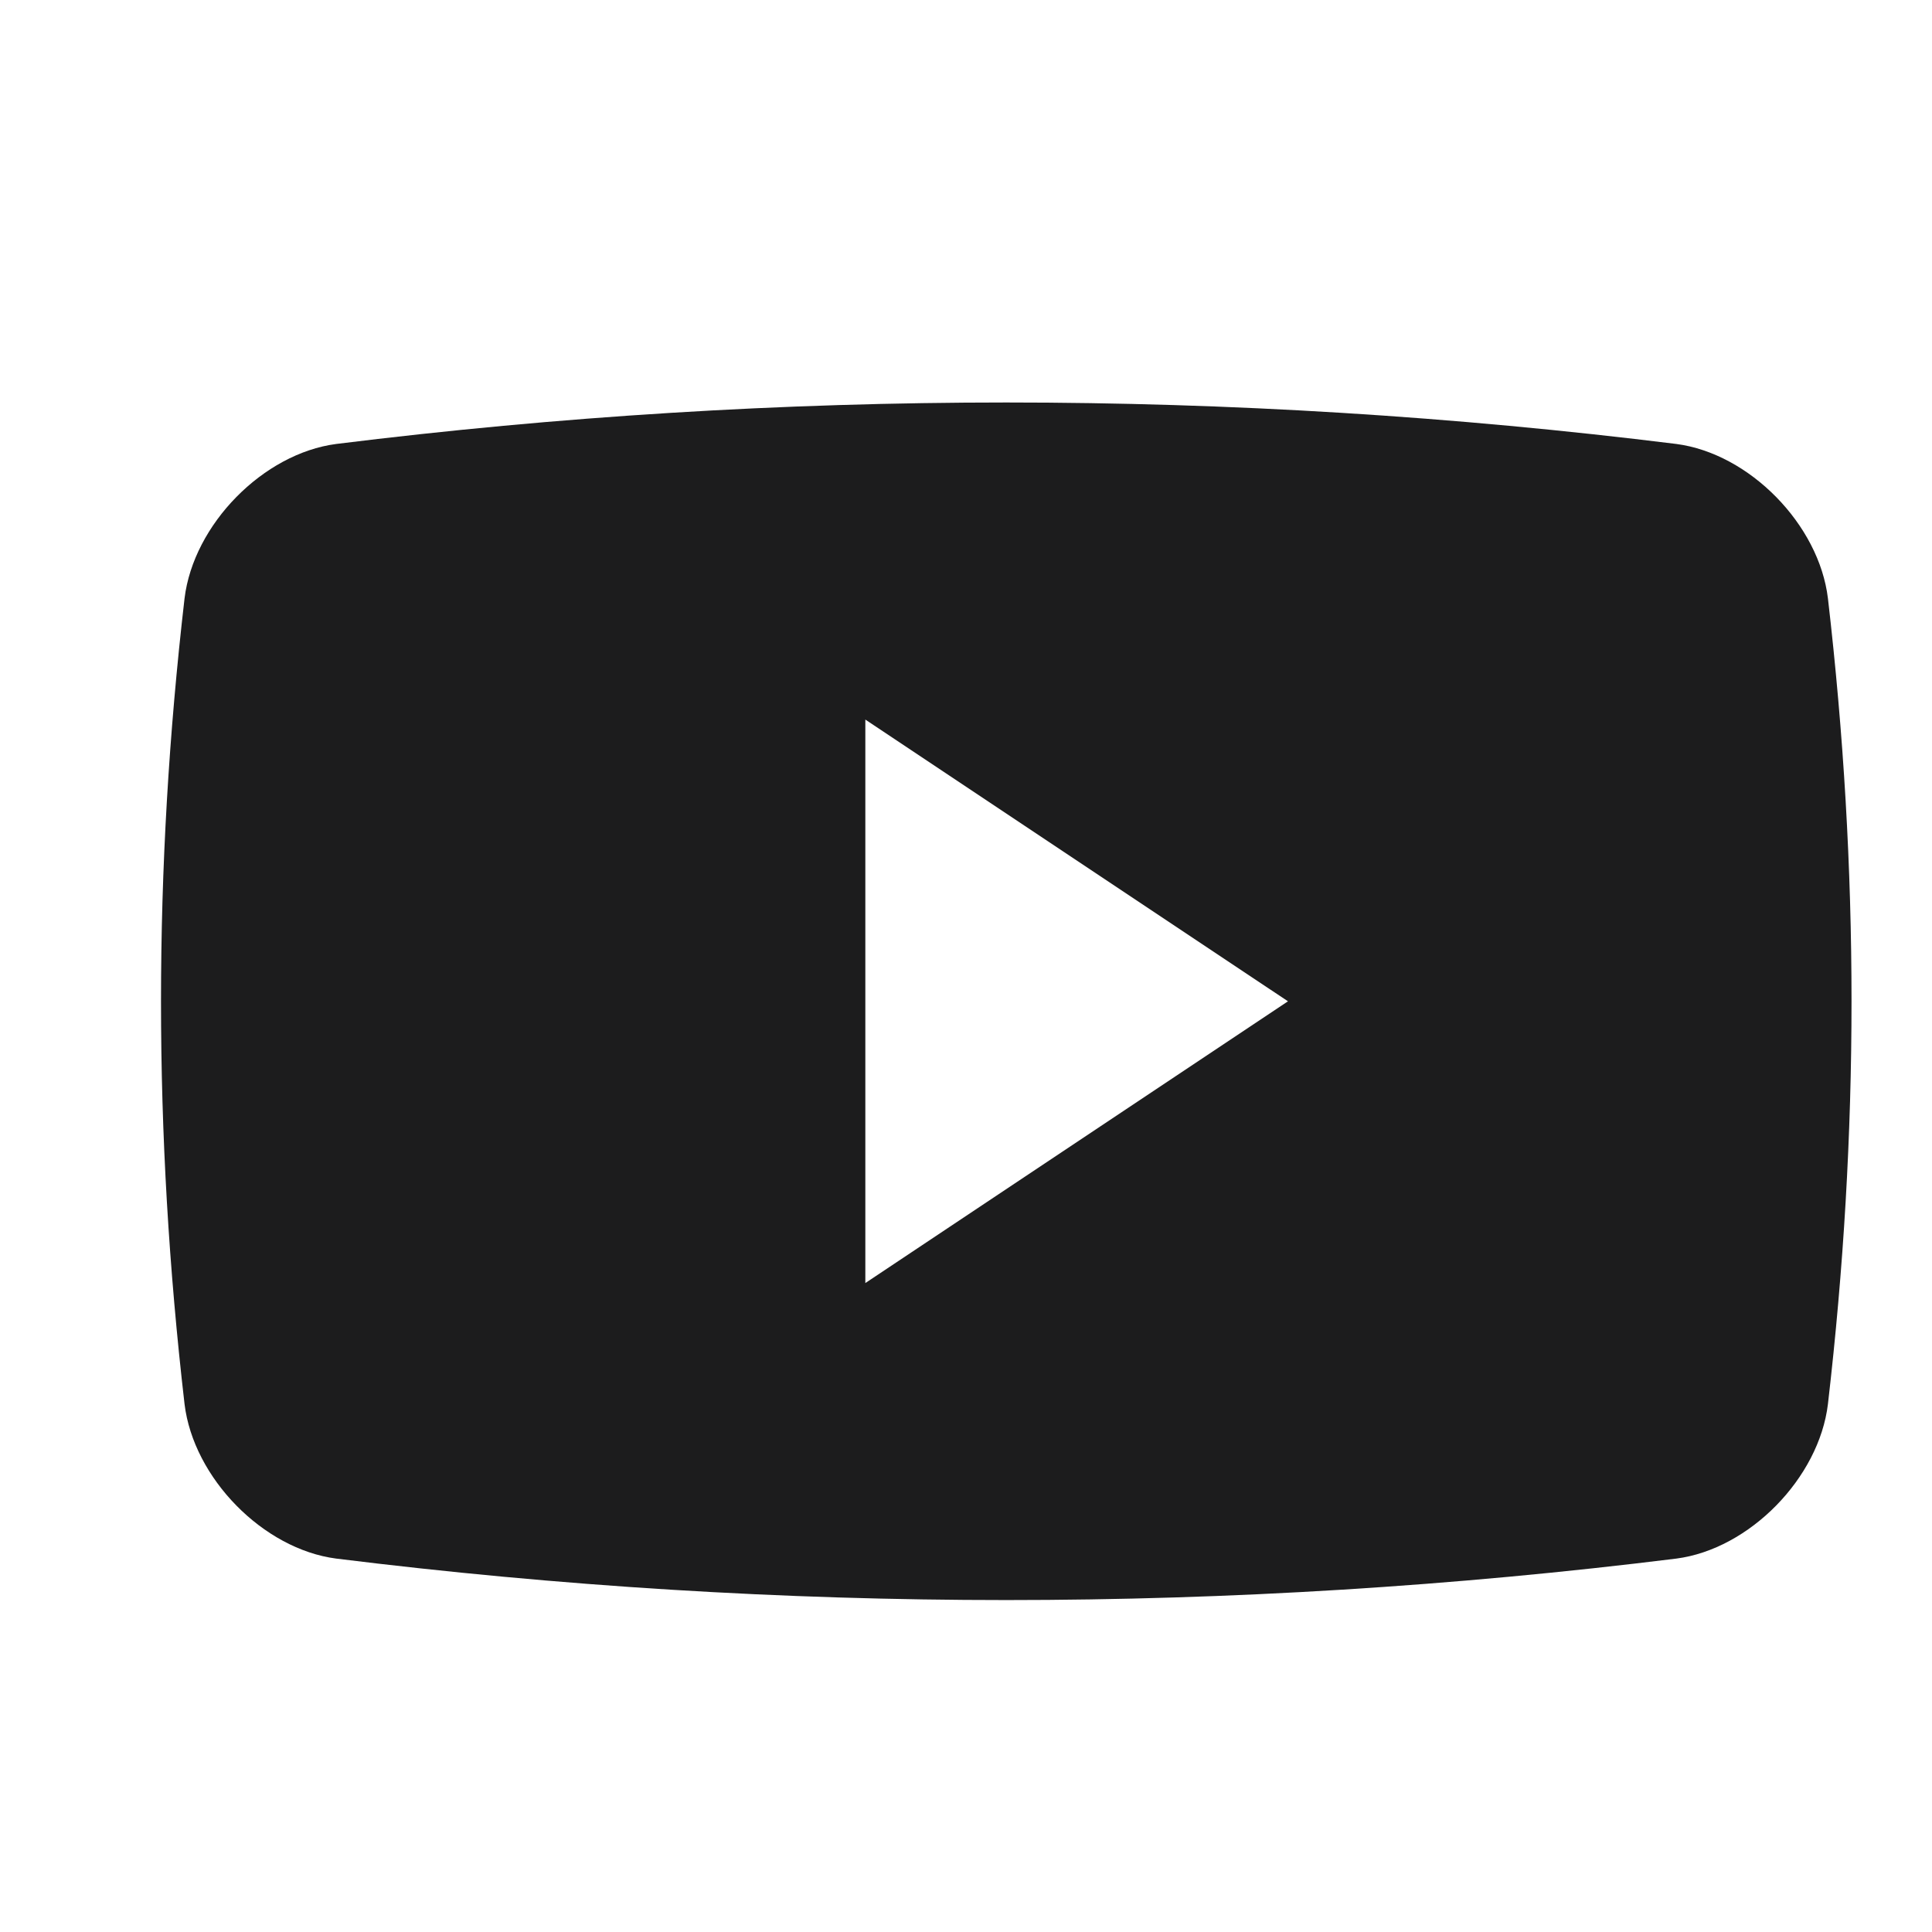 <svg width="29" height="29" viewBox="0 0 29 29" fill="none" xmlns="http://www.w3.org/2000/svg">
<path d="M27.438 8.983C27.305 7.872 26.258 6.807 25.162 6.664C18.481 5.834 11.726 5.834 5.047 6.664C3.951 6.807 2.904 7.872 2.77 8.983C2.299 13.056 2.299 17.004 2.77 21.075C2.904 22.186 3.951 23.253 5.047 23.395C11.726 24.225 18.482 24.225 25.162 23.395C26.258 23.253 27.305 22.186 27.438 21.075C27.91 17.004 27.91 13.056 27.438 8.983ZM12.989 19.259L12.989 10.801L19.333 15.03L12.989 19.259Z" fill="#1C1C1D"/>
</svg>
